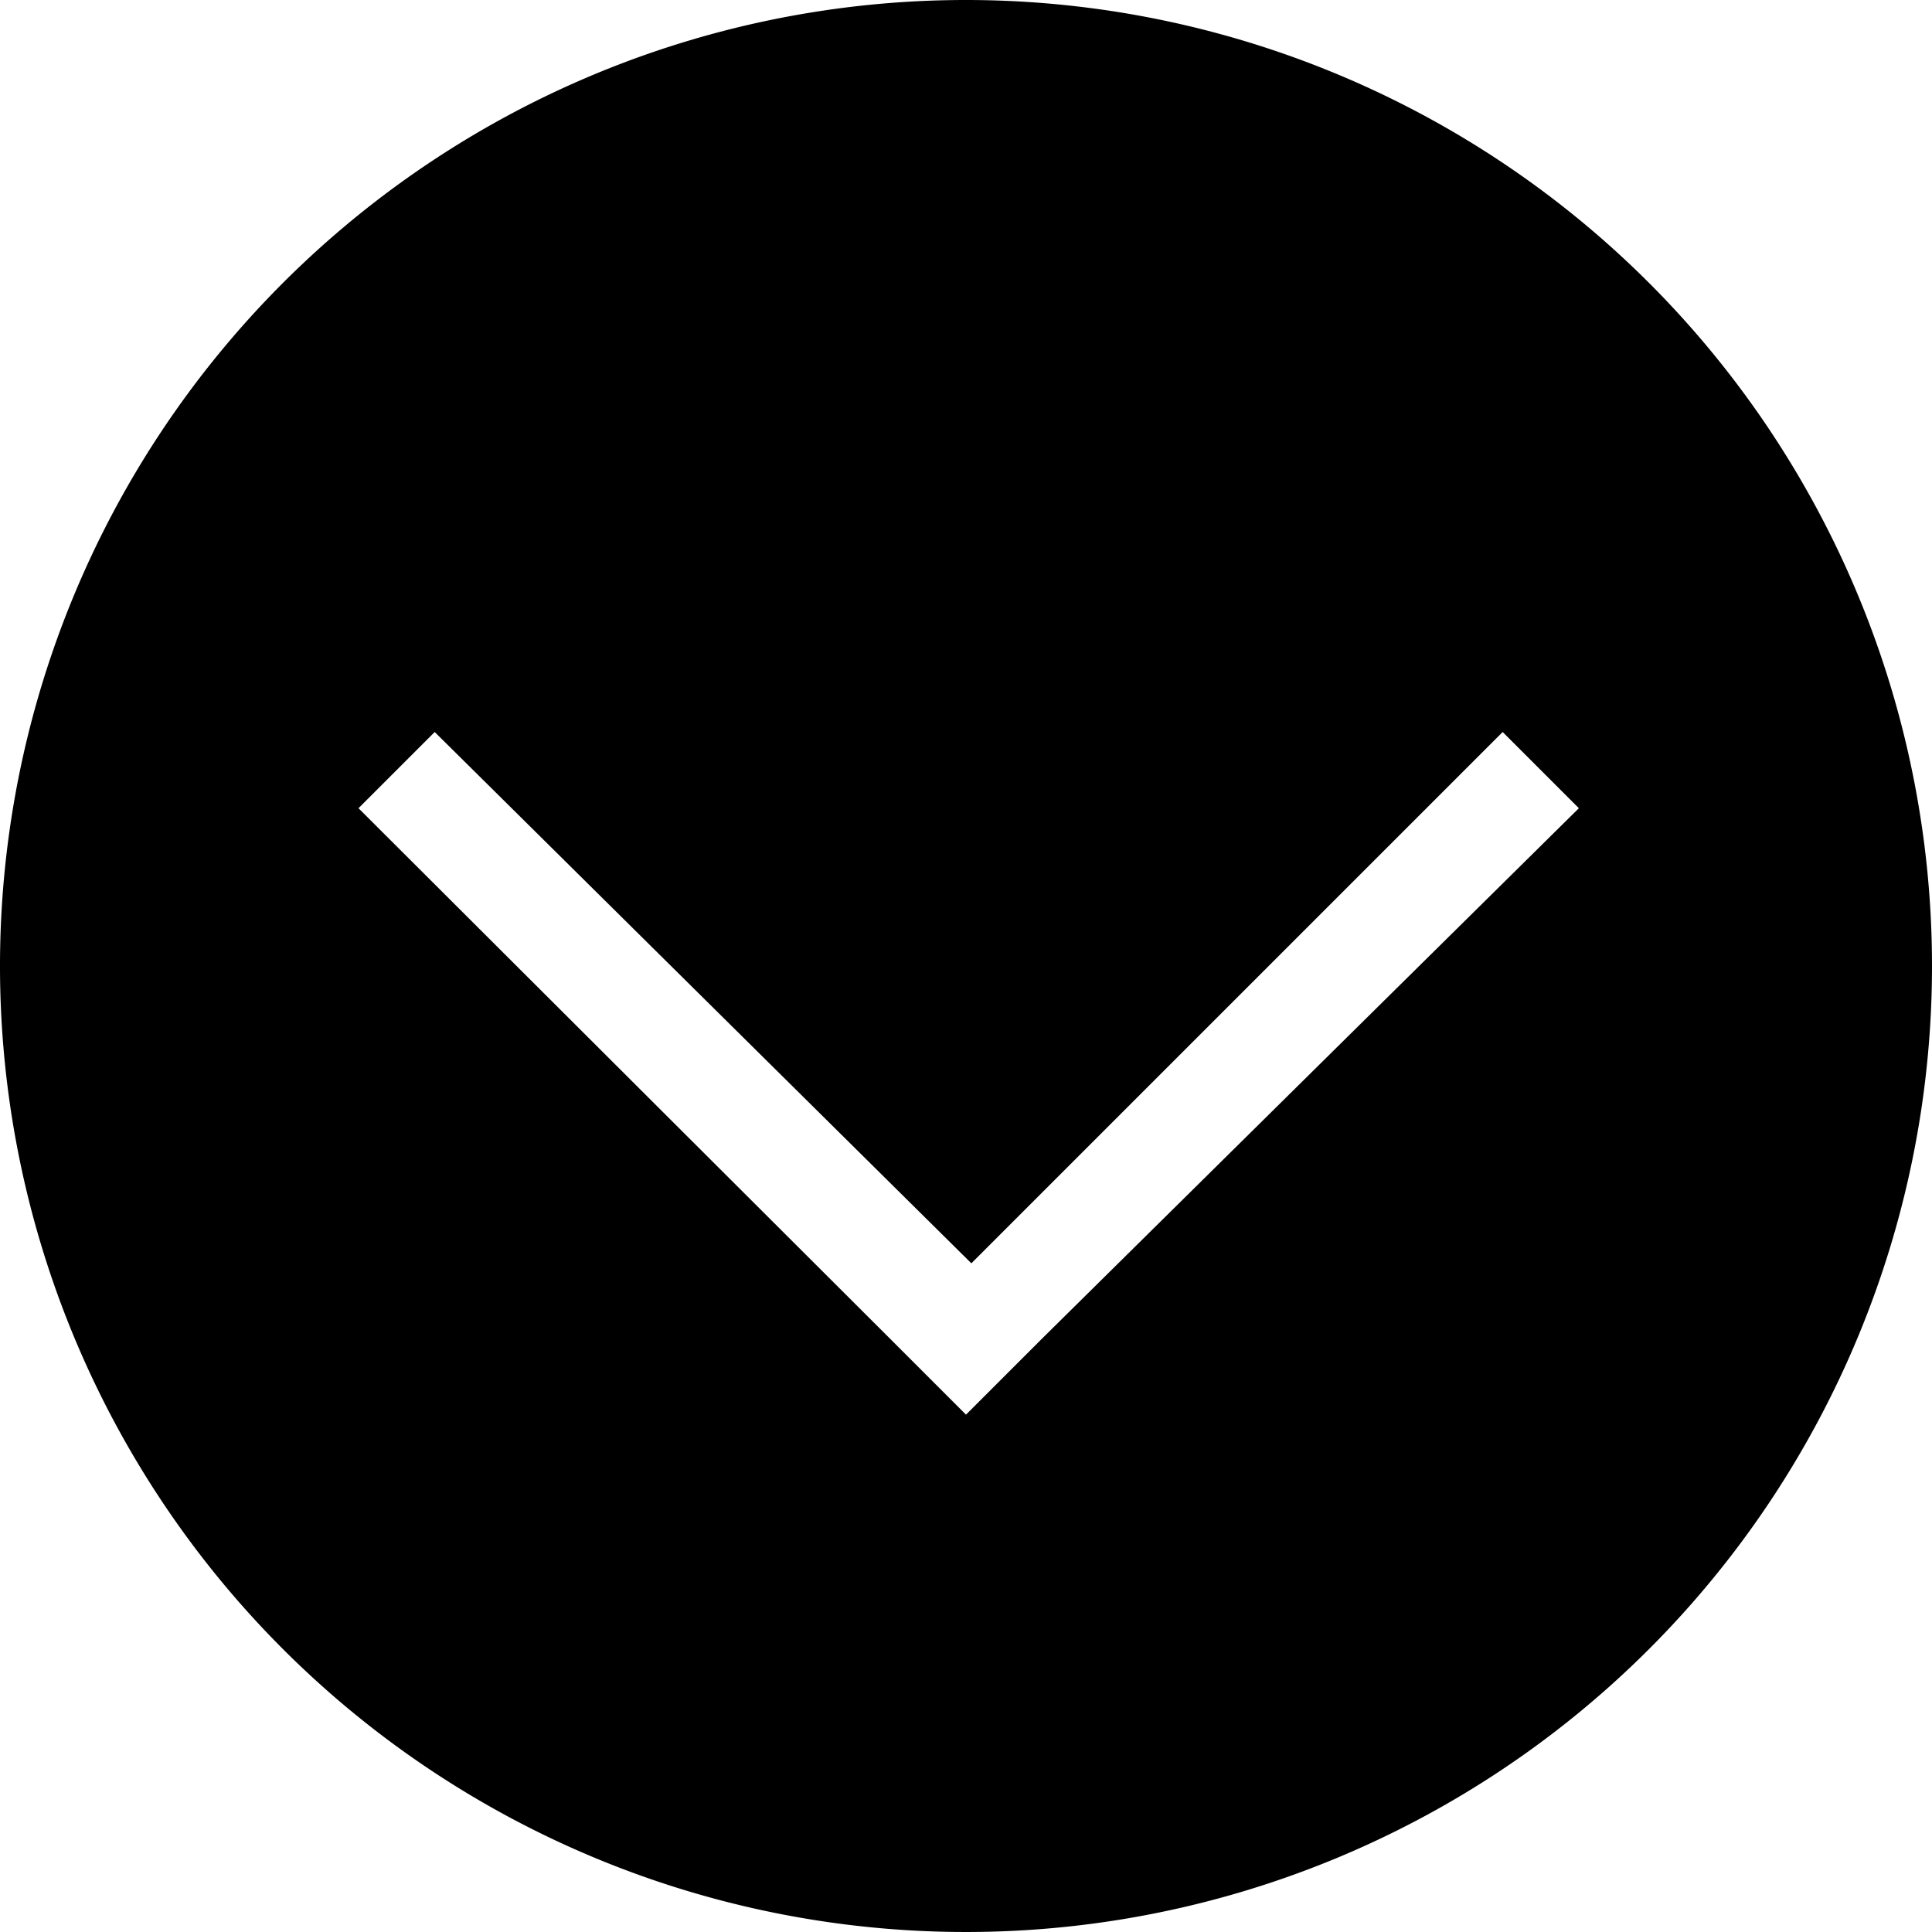 <svg xmlns="http://www.w3.org/2000/svg" width="18" height="18" viewBox="0 0 18 18"><path d="M9.71,12.47,9,13.18l-.71-.71L3.34,7.53l.71-.71,5,4.95L14,6.82l.71.71ZM9,0a9,9,0,1,0,9,9A9,9,0,0,0,9,0Z" fill-rule="evenodd"/></svg>